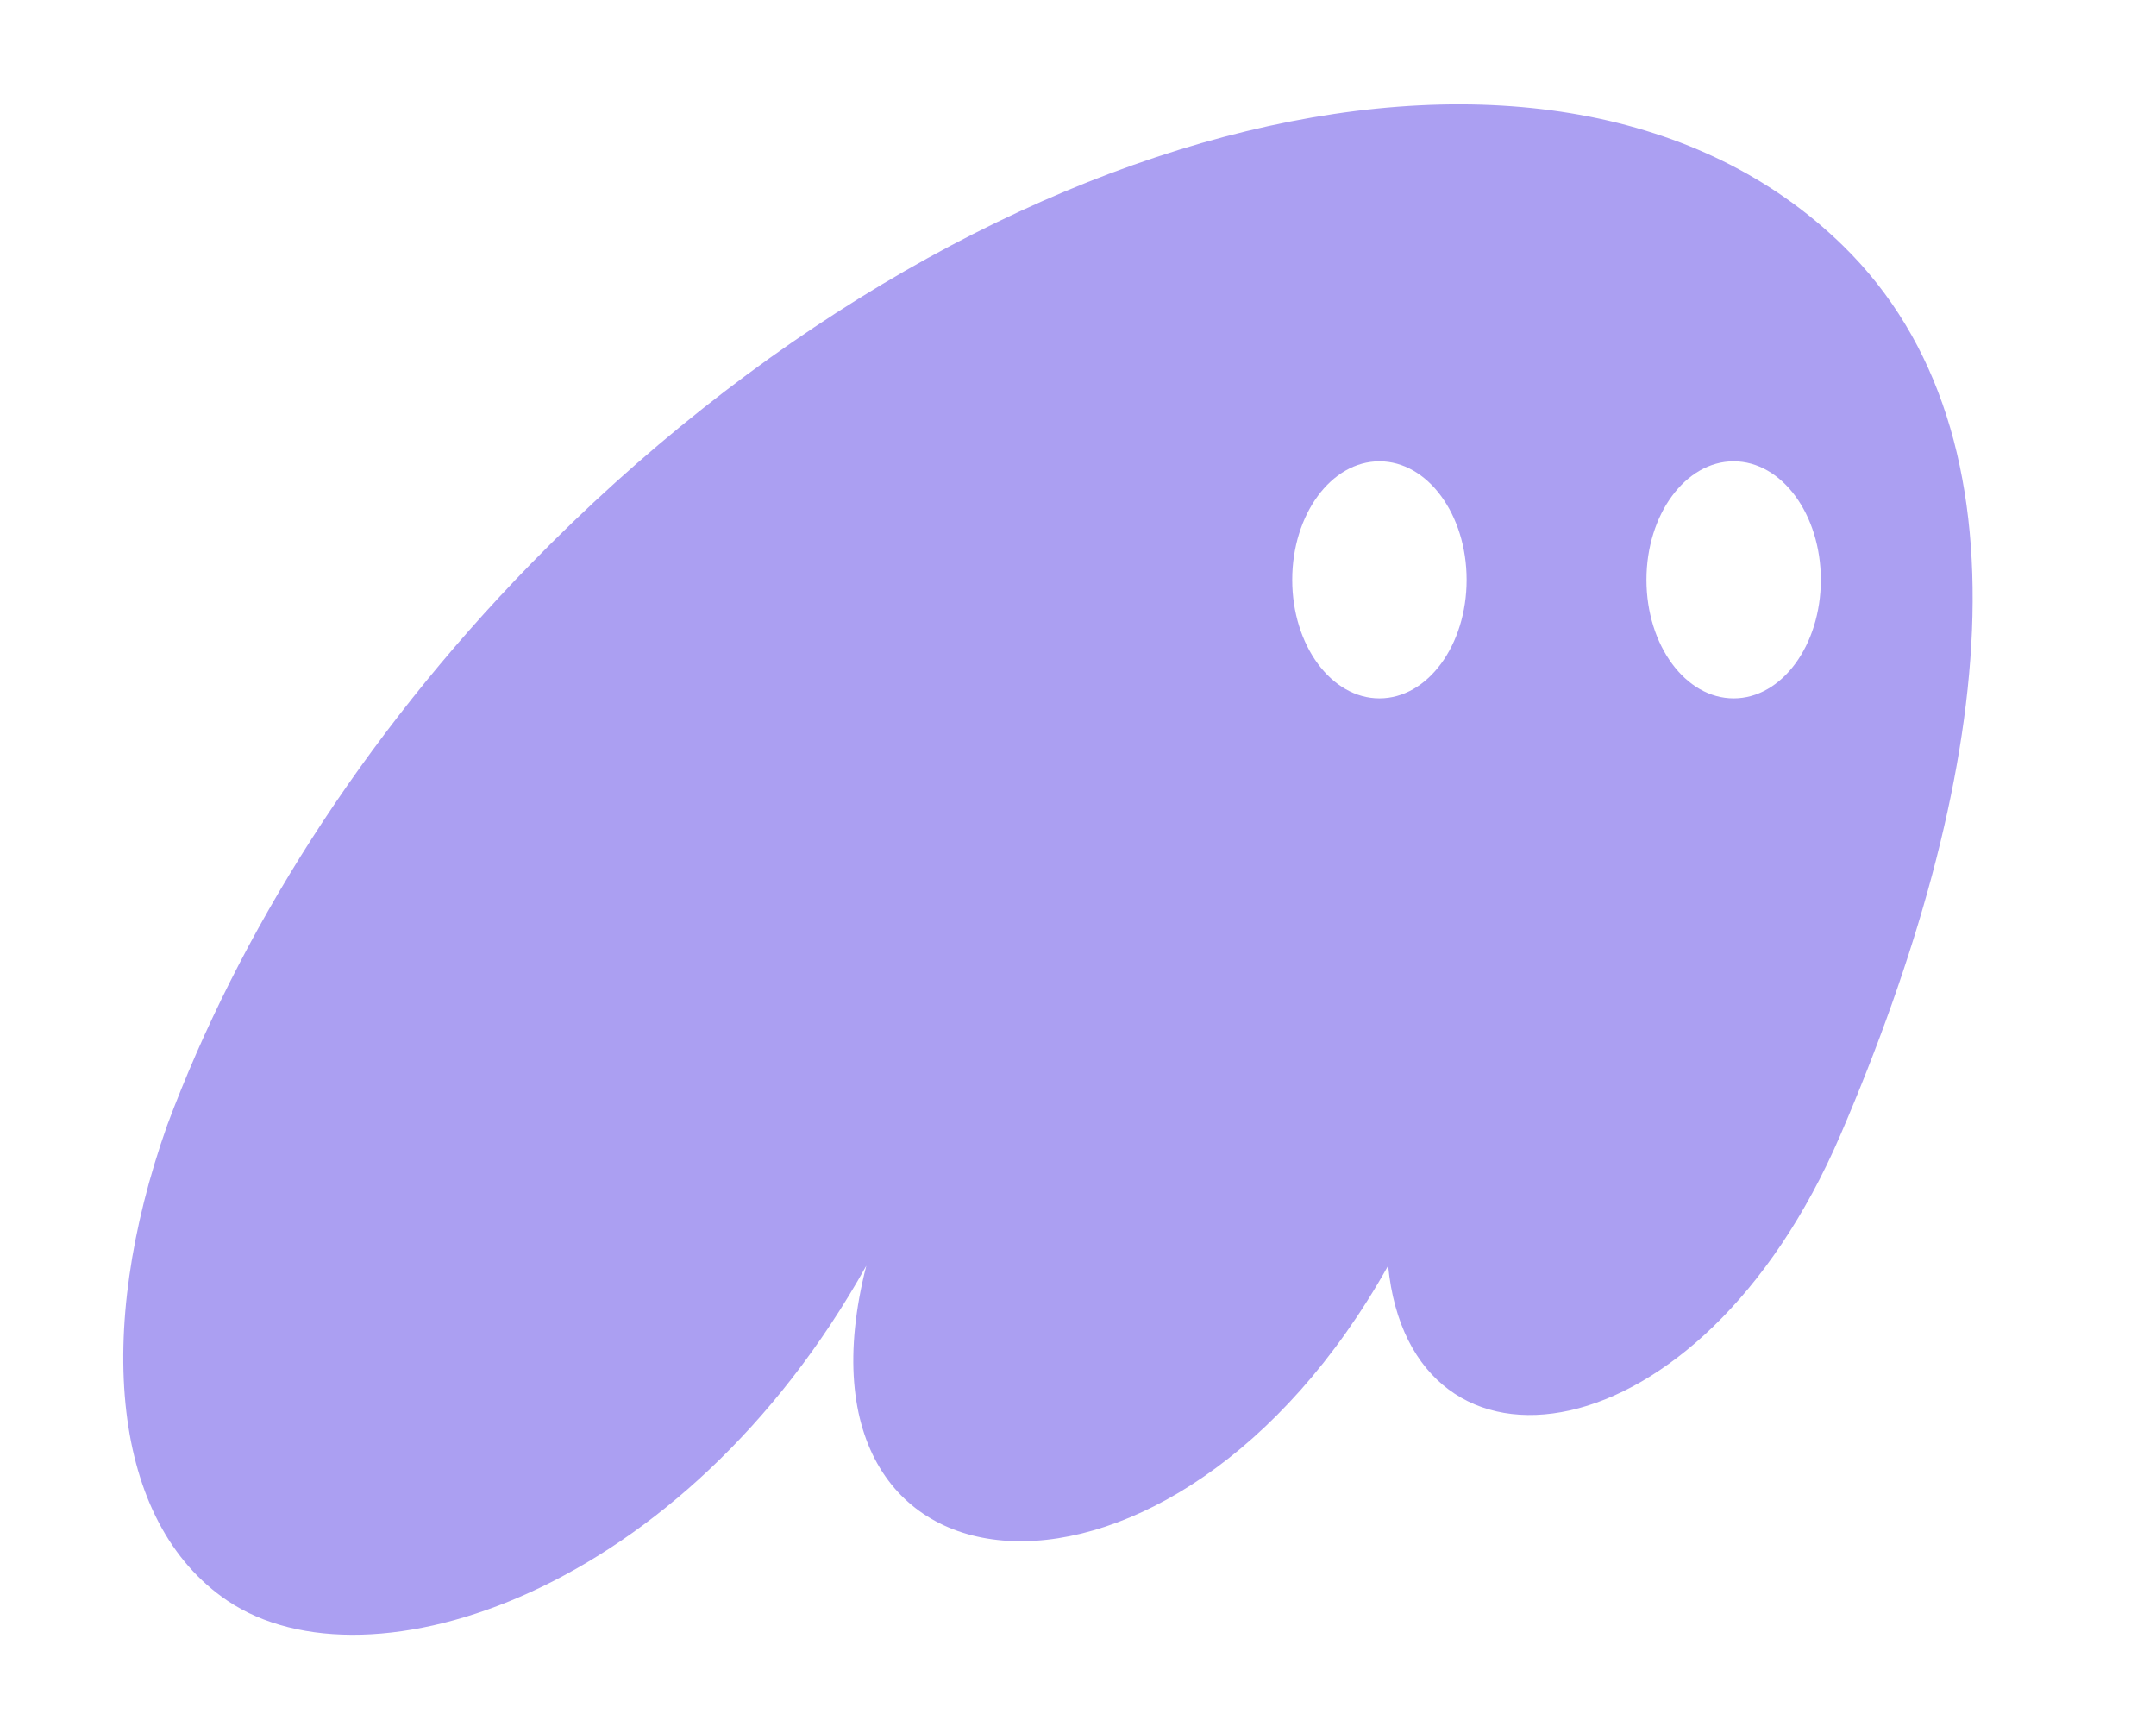 <svg width="682" height="542" viewBox="0 0 682 542" fill="none" xmlns="http://www.w3.org/2000/svg">
<g filter="url(#filter0_f_14_11)">
<path fill-rule="evenodd" clip-rule="evenodd" d="M582.852 77.565C645.157 138.311 629.931 247.823 582.178 358.924C537.625 462.579 446.261 473.781 439.098 400.287C371.437 521.362 245.595 511.452 274.039 400.287C216.29 503.696 116.768 536.418 71.987 506.253C35.221 481.487 29.678 421.359 52.913 355.792C75.424 295.603 113.93 233.667 167.944 178.291C307.453 35.265 493.213 -9.832 582.852 77.565ZM463.931 183.374C463.931 204.077 451.582 220.86 436.349 220.86C421.116 220.86 408.767 204.077 408.767 183.374C408.767 162.671 421.116 145.888 436.349 145.888C451.582 145.888 463.931 162.671 463.931 183.374ZM548.4 220.86C563.633 220.86 575.981 204.077 575.981 183.374C575.981 162.671 563.633 145.888 548.4 145.888C533.166 145.888 520.818 162.671 520.818 183.374C520.818 204.077 533.166 220.86 548.4 220.86Z" fill="#AB9FF2"/>
</g>
<defs>
<filter id="filter0_f_14_11" x="35" y="29" width="593" height="492" filterUnits="userSpaceOnUse" color-interpolation-filters="sRGB">
<feFlood flood-opacity="0" result="BackgroundImageFix"/>
<feBlend mode="normal" in="SourceGraphic" in2="BackgroundImageFix" result="shape"/>
<feGaussianBlur stdDeviation="2" result="effect1_foregroundBlur_14_11"/>
</filter>
</defs>
</svg>
